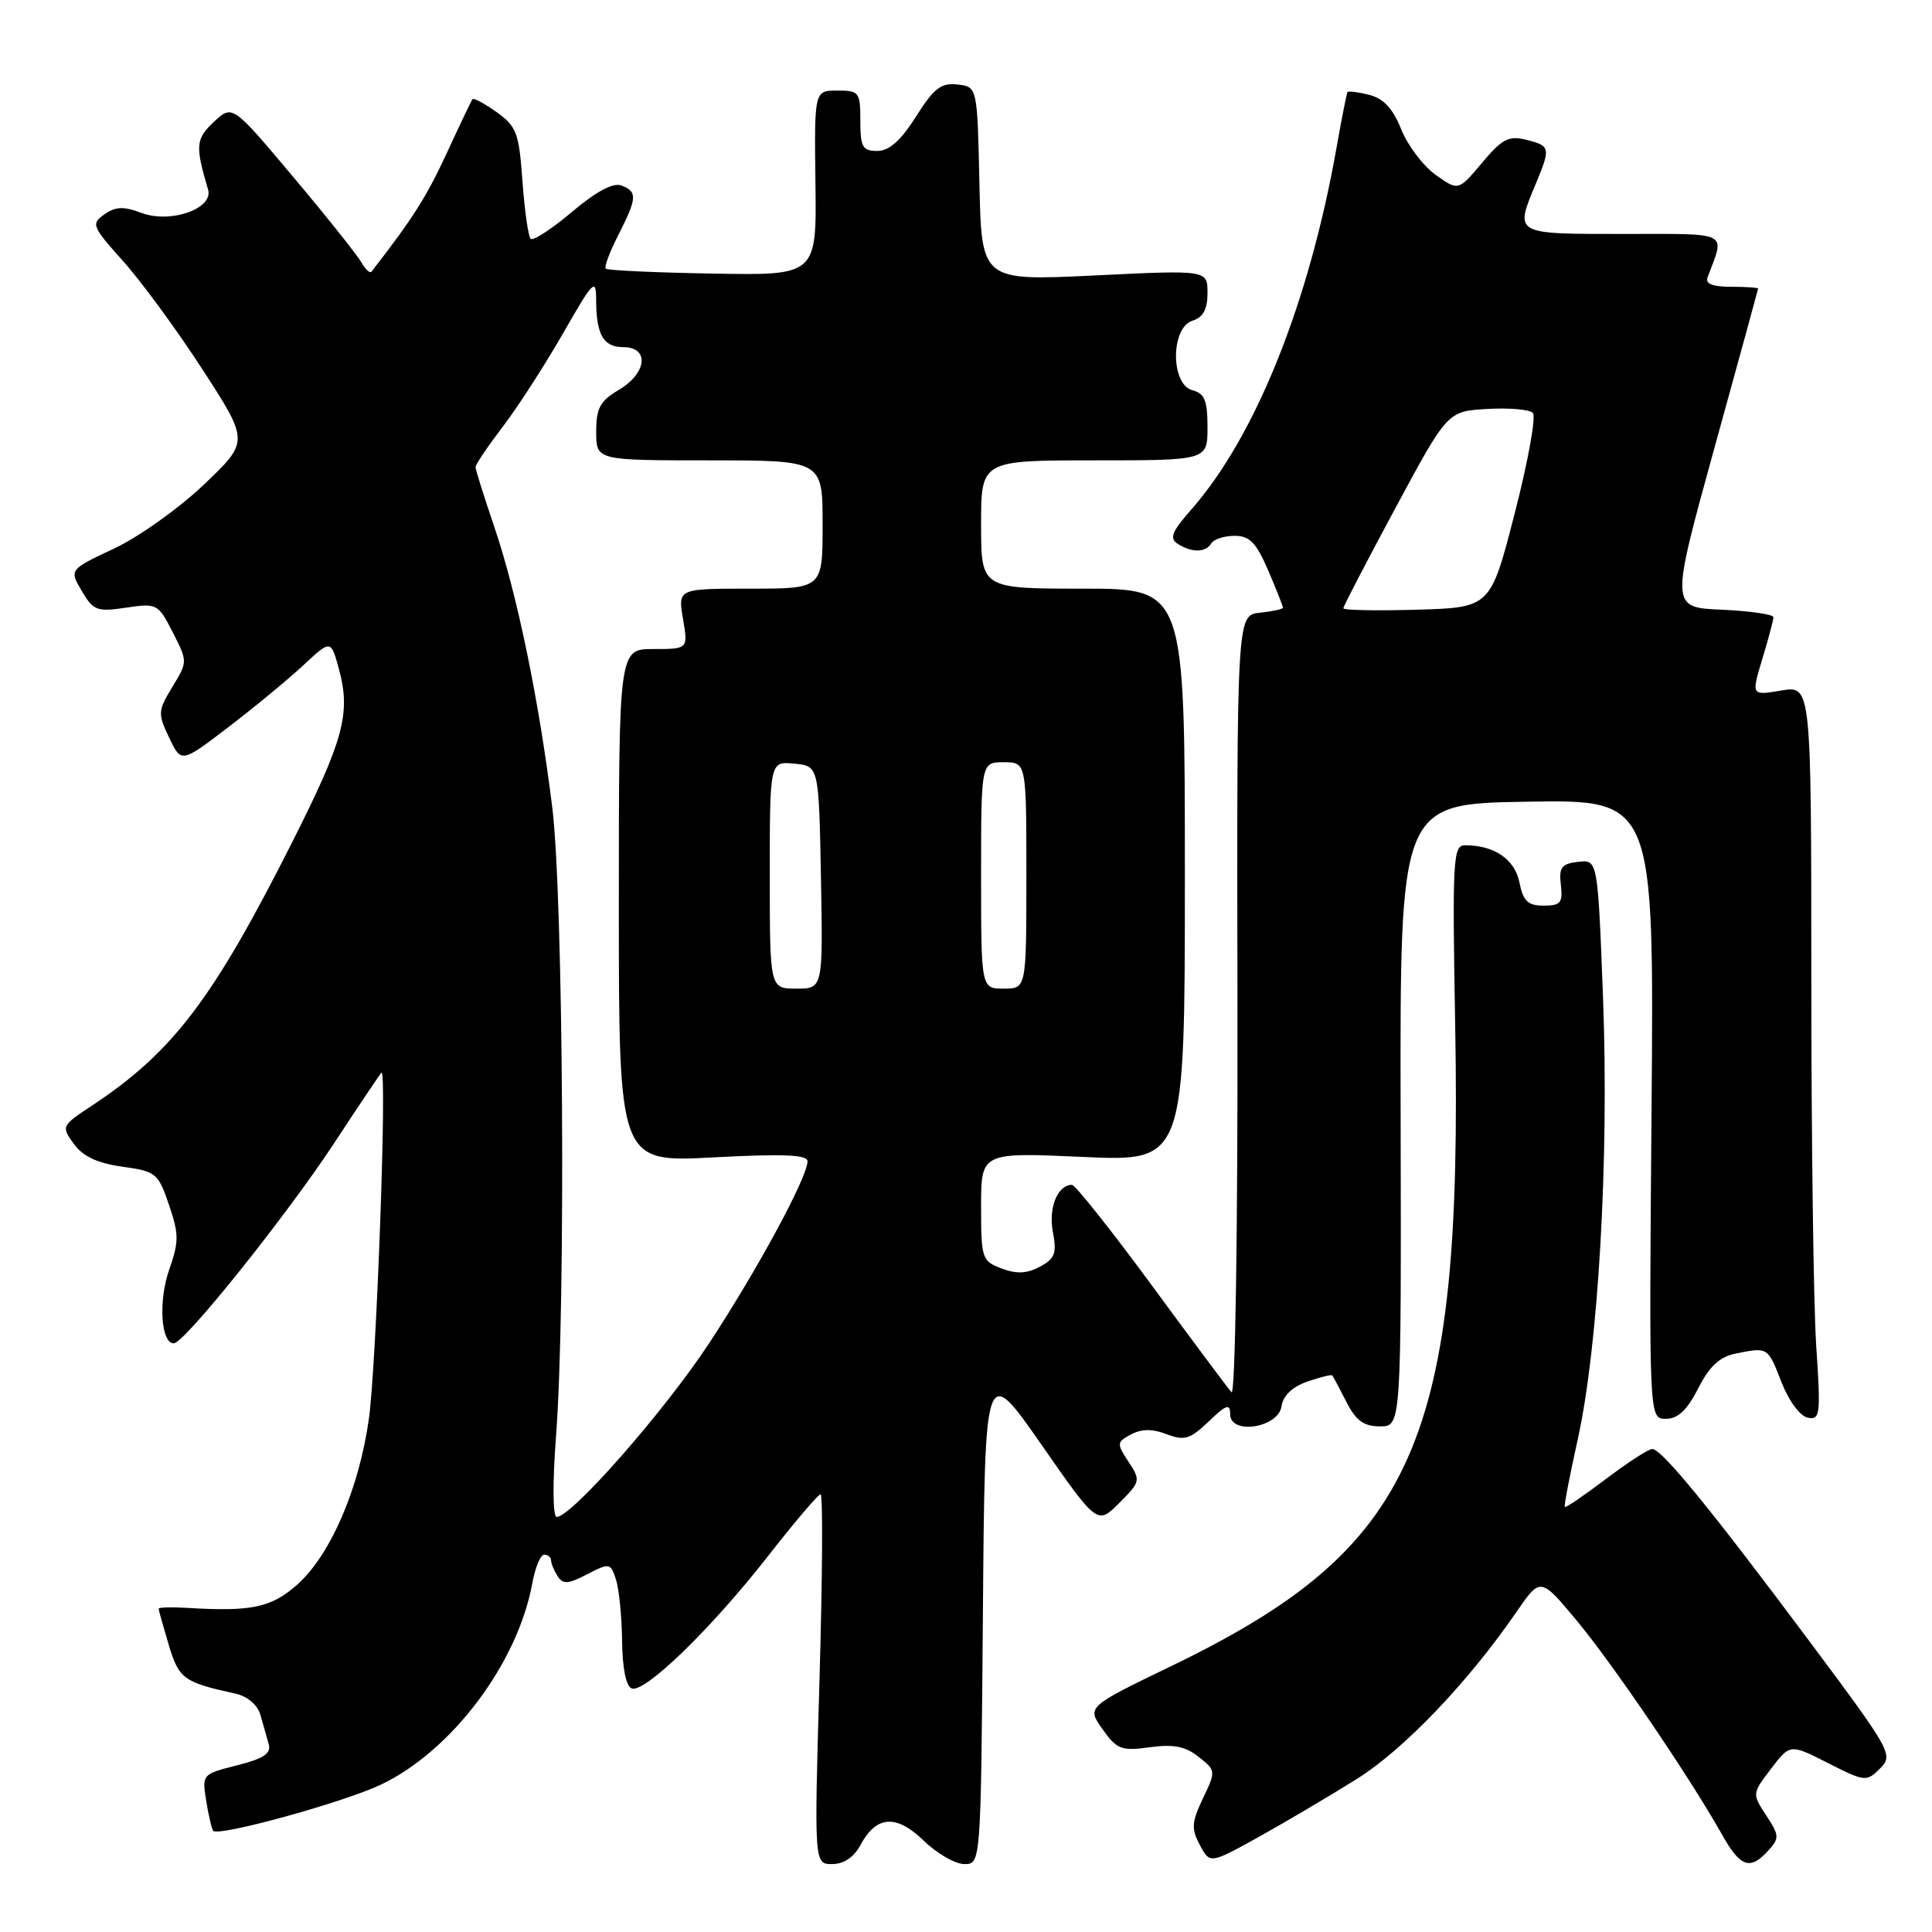<?xml version="1.0" encoding="UTF-8" standalone="no"?>
<!DOCTYPE svg PUBLIC "-//W3C//DTD SVG 1.1//EN" "http://www.w3.org/Graphics/SVG/1.1/DTD/svg11.dtd" >
<svg xmlns="http://www.w3.org/2000/svg" xmlns:xlink="http://www.w3.org/1999/xlink" version="1.1" viewBox="0 0 256 256">
 <g >
 <path fill="currentColor"
d=" M 113.99 244.52 C 116.11 240.55 118.74 240.36 122.40 243.90 C 124.16 245.61 126.58 247.00 127.78 247.00 C 129.97 247.00 129.97 247.00 130.24 213.83 C 130.50 180.67 130.50 180.67 137.95 191.36 C 145.40 202.06 145.40 202.06 148.31 199.15 C 151.12 196.34 151.16 196.17 149.54 193.70 C 147.94 191.27 147.96 191.09 149.87 190.07 C 151.26 189.32 152.69 189.31 154.59 190.04 C 156.95 190.93 157.70 190.71 160.16 188.35 C 162.49 186.11 163.00 185.94 163.00 187.38 C 163.00 190.19 169.40 189.20 169.81 186.33 C 170.01 184.94 171.24 183.76 173.22 183.07 C 174.93 182.48 176.42 182.11 176.53 182.25 C 176.65 182.39 177.49 183.96 178.40 185.75 C 179.67 188.25 180.70 189.00 182.86 189.00 C 185.68 189.00 185.68 189.00 185.59 147.75 C 185.50 106.50 185.50 106.50 202.34 106.23 C 219.17 105.95 219.17 105.95 218.84 146.98 C 218.50 188.00 218.50 188.00 220.73 188.00 C 222.33 188.00 223.54 186.86 225.02 183.97 C 226.52 181.02 227.86 179.78 230.01 179.35 C 234.28 178.49 234.23 178.46 236.07 183.18 C 237.03 185.63 238.52 187.65 239.54 187.85 C 241.18 188.18 241.27 187.46 240.66 178.35 C 240.30 172.93 240.01 151.02 240.01 129.66 C 240.00 90.82 240.00 90.82 236.02 91.50 C 232.05 92.17 232.05 92.17 233.51 87.33 C 234.32 84.68 234.98 82.18 234.99 81.79 C 235.00 81.41 231.93 80.96 228.17 80.79 C 221.34 80.50 221.34 80.50 227.13 59.50 C 230.32 47.95 232.94 38.39 232.96 38.25 C 232.98 38.11 231.38 38.00 229.39 38.00 C 226.92 38.00 225.93 37.61 226.26 36.75 C 228.58 30.56 229.44 31.00 215.07 31.00 C 200.55 31.00 200.69 31.08 203.50 24.35 C 205.49 19.57 205.44 19.33 202.26 18.53 C 199.91 17.94 199.05 18.39 196.38 21.57 C 193.24 25.31 193.24 25.31 190.23 23.17 C 188.58 21.99 186.53 19.28 185.67 17.14 C 184.57 14.38 183.33 13.05 181.44 12.57 C 179.97 12.20 178.67 12.04 178.55 12.20 C 178.44 12.37 177.79 15.65 177.11 19.50 C 173.47 40.12 166.38 57.80 157.86 67.51 C 155.25 70.48 154.92 71.33 156.07 72.07 C 157.96 73.26 159.74 73.23 160.50 72.00 C 160.84 71.45 162.23 71.00 163.59 71.00 C 165.58 71.00 166.46 71.90 168.04 75.58 C 169.12 78.10 170.00 80.32 170.00 80.52 C 170.00 80.71 168.62 81.01 166.94 81.19 C 163.88 81.50 163.88 81.50 163.97 133.48 C 164.02 163.13 163.68 185.03 163.18 184.48 C 162.70 183.94 157.92 177.54 152.57 170.25 C 147.21 162.96 142.47 157.00 142.04 157.00 C 140.14 157.00 138.91 160.02 139.51 163.22 C 140.05 166.08 139.79 166.78 137.78 167.85 C 136.06 168.77 134.69 168.83 132.71 168.08 C 130.11 167.09 130.00 166.76 130.00 159.87 C 130.00 152.69 130.00 152.69 143.50 153.30 C 157.00 153.91 157.00 153.91 157.00 115.96 C 157.00 78.00 157.00 78.00 143.50 78.00 C 130.00 78.00 130.00 78.00 130.00 69.50 C 130.00 61.00 130.00 61.00 145.00 61.00 C 160.00 61.00 160.00 61.00 160.00 56.62 C 160.00 53.07 159.62 52.13 158.00 51.71 C 155.10 50.95 155.10 43.42 158.00 42.50 C 159.42 42.05 160.00 40.99 160.00 38.82 C 160.00 35.77 160.00 35.77 145.03 36.50 C 130.06 37.22 130.06 37.22 129.78 24.36 C 129.50 11.50 129.50 11.50 126.88 11.20 C 124.71 10.94 123.75 11.68 121.38 15.44 C 119.35 18.64 117.83 20.00 116.25 20.00 C 114.29 20.00 114.00 19.48 114.00 16.00 C 114.00 12.21 113.84 12.00 110.95 12.00 C 107.90 12.00 107.90 12.00 108.05 24.25 C 108.21 36.50 108.21 36.50 94.44 36.25 C 86.87 36.12 80.49 35.83 80.27 35.60 C 80.04 35.38 80.79 33.37 81.93 31.14 C 84.43 26.23 84.48 25.40 82.35 24.58 C 81.26 24.16 79.02 25.35 75.79 28.08 C 73.09 30.36 70.63 31.96 70.31 31.64 C 70.00 31.33 69.51 27.89 69.23 24.01 C 68.77 17.61 68.45 16.75 65.81 14.86 C 64.20 13.72 62.76 12.94 62.61 13.14 C 62.45 13.34 60.91 16.58 59.17 20.35 C 56.53 26.06 54.69 28.97 49.23 35.99 C 49.02 36.26 48.42 35.71 47.89 34.77 C 47.36 33.83 43.30 28.73 38.86 23.45 C 30.79 13.85 30.79 13.85 28.34 16.15 C 25.93 18.41 25.85 19.30 27.57 25.12 C 28.32 27.65 22.59 29.66 18.74 28.21 C 16.39 27.32 15.32 27.36 13.84 28.40 C 12.05 29.66 12.17 29.98 16.32 34.61 C 18.73 37.30 23.47 43.77 26.86 49.00 C 33.01 58.50 33.01 58.50 27.03 64.20 C 23.74 67.34 18.38 71.16 15.11 72.69 C 9.17 75.48 9.17 75.48 10.84 78.31 C 12.36 80.91 12.85 81.09 16.70 80.52 C 20.80 79.91 20.95 79.99 22.89 83.78 C 24.87 87.67 24.87 87.68 22.84 91.02 C 20.92 94.18 20.89 94.56 22.41 97.74 C 24.02 101.12 24.02 101.12 30.26 96.35 C 33.69 93.73 38.15 90.05 40.18 88.16 C 43.85 84.74 43.85 84.74 44.93 88.73 C 46.49 94.53 45.52 98.09 38.77 111.49 C 28.22 132.41 22.93 139.39 12.17 146.51 C 8.13 149.18 8.10 149.25 9.79 151.58 C 10.99 153.23 12.90 154.13 16.20 154.59 C 20.67 155.21 20.97 155.45 22.39 159.65 C 23.72 163.54 23.72 164.53 22.42 168.24 C 20.97 172.35 21.32 178.00 23.02 178.00 C 24.42 178.00 37.85 161.23 44.26 151.50 C 47.51 146.55 50.34 142.33 50.54 142.13 C 51.31 141.35 49.88 180.87 48.88 188.00 C 47.57 197.34 43.75 206.13 39.32 210.03 C 35.89 213.03 33.31 213.57 24.75 213.05 C 22.69 212.93 21.01 212.98 21.02 213.16 C 21.02 213.35 21.63 215.50 22.36 217.95 C 23.71 222.46 24.32 222.91 31.18 224.41 C 32.81 224.77 34.12 225.89 34.51 227.25 C 34.87 228.49 35.36 230.23 35.61 231.12 C 35.95 232.35 34.92 233.03 31.40 233.92 C 26.78 235.08 26.76 235.11 27.33 238.67 C 27.65 240.64 28.07 242.40 28.26 242.60 C 29.03 243.37 45.46 238.84 50.44 236.49 C 59.84 232.04 68.62 220.37 70.54 209.75 C 70.92 207.69 71.62 206.00 72.11 206.00 C 72.60 206.00 73.01 206.34 73.02 206.75 C 73.02 207.16 73.41 208.10 73.88 208.84 C 74.59 209.96 75.27 209.91 77.80 208.60 C 80.76 207.07 80.90 207.10 81.61 209.26 C 82.02 210.49 82.39 214.16 82.43 217.41 C 82.47 221.10 82.96 223.47 83.72 223.73 C 85.47 224.33 94.24 215.81 101.72 206.25 C 105.26 201.71 108.42 198.00 108.73 198.00 C 109.05 198.00 108.98 209.03 108.59 222.50 C 107.88 247.00 107.88 247.00 110.27 247.00 C 111.79 247.00 113.14 246.10 113.99 244.52 Z  M 179.82 235.70 C 186.02 231.81 194.53 222.91 200.91 213.63 C 204.12 208.97 204.12 208.97 208.92 214.73 C 213.68 220.44 223.92 235.52 228.17 243.08 C 230.60 247.42 231.90 247.87 234.31 245.21 C 235.80 243.57 235.78 243.21 234.03 240.55 C 232.15 237.68 232.16 237.66 234.67 234.37 C 237.19 231.06 237.19 231.06 242.23 233.62 C 247.13 236.10 247.32 236.12 249.12 234.33 C 250.91 232.54 250.64 232.06 239.68 217.37 C 226.63 199.88 220.18 192.00 218.93 192.00 C 218.44 192.00 215.69 193.78 212.81 195.96 C 209.94 198.13 207.48 199.81 207.35 199.68 C 207.22 199.55 207.98 195.58 209.03 190.86 C 211.79 178.47 213.22 153.64 212.41 132.20 C 211.71 113.89 211.71 113.89 209.11 114.20 C 206.91 114.45 206.55 114.93 206.82 117.25 C 207.10 119.63 206.79 120.00 204.55 120.00 C 202.45 120.00 201.83 119.41 201.33 116.92 C 200.72 113.86 198.00 112.00 194.14 112.00 C 192.53 112.00 192.43 113.73 192.82 135.86 C 193.80 191.14 187.62 205.09 155.25 220.74 C 143.99 226.18 143.99 226.18 146.10 229.14 C 148.00 231.81 148.59 232.04 152.35 231.52 C 155.49 231.09 157.07 231.40 158.82 232.79 C 161.12 234.60 161.13 234.66 159.40 238.29 C 157.89 241.46 157.83 242.31 158.99 244.48 C 160.33 246.99 160.33 246.99 166.92 243.33 C 170.54 241.31 176.34 237.88 179.82 235.70 Z  M 73.68 190.25 C 74.98 173.17 74.65 118.93 73.18 107.00 C 71.42 92.79 68.52 78.71 65.51 69.85 C 64.14 65.81 63.01 62.23 63.01 61.89 C 63.00 61.56 64.63 59.15 66.62 56.54 C 68.62 53.93 72.21 48.35 74.62 44.15 C 78.59 37.20 78.99 36.79 78.99 39.67 C 79.00 44.36 79.94 46.00 82.61 46.00 C 86.09 46.00 85.72 49.46 82.00 51.66 C 79.51 53.13 79.00 54.07 79.00 57.22 C 79.00 61.00 79.00 61.00 94.00 61.00 C 109.00 61.00 109.00 61.00 109.00 69.50 C 109.00 78.00 109.00 78.00 99.41 78.00 C 89.82 78.00 89.82 78.00 90.50 82.00 C 91.18 86.00 91.18 86.00 86.59 86.00 C 82.00 86.00 82.00 86.00 82.00 120.02 C 82.00 154.03 82.00 154.03 94.50 153.36 C 103.80 152.87 107.00 153.00 107.00 153.87 C 107.00 155.98 100.35 168.28 93.96 177.99 C 88.07 186.96 75.74 201.00 73.77 201.00 C 73.24 201.00 73.20 196.58 73.68 190.25 Z  M 102.00 115.94 C 102.00 100.87 102.00 100.87 105.25 101.19 C 108.50 101.50 108.50 101.50 108.78 116.25 C 109.05 131.00 109.05 131.00 105.53 131.00 C 102.00 131.00 102.00 131.00 102.00 115.94 Z  M 130.00 116.00 C 130.00 101.00 130.00 101.00 133.00 101.00 C 136.00 101.00 136.00 101.00 136.00 116.00 C 136.00 131.00 136.00 131.00 133.00 131.00 C 130.00 131.00 130.00 131.00 130.00 116.00 Z  M 178.00 80.60 C 178.00 80.34 181.11 74.36 184.90 67.32 C 191.80 54.50 191.80 54.50 197.04 54.19 C 199.93 54.02 202.65 54.25 203.11 54.71 C 203.56 55.16 202.48 61.14 200.71 68.01 C 197.50 80.50 197.50 80.50 187.75 80.79 C 182.39 80.94 178.00 80.86 178.00 80.60 Z "/>
</g>
</svg>